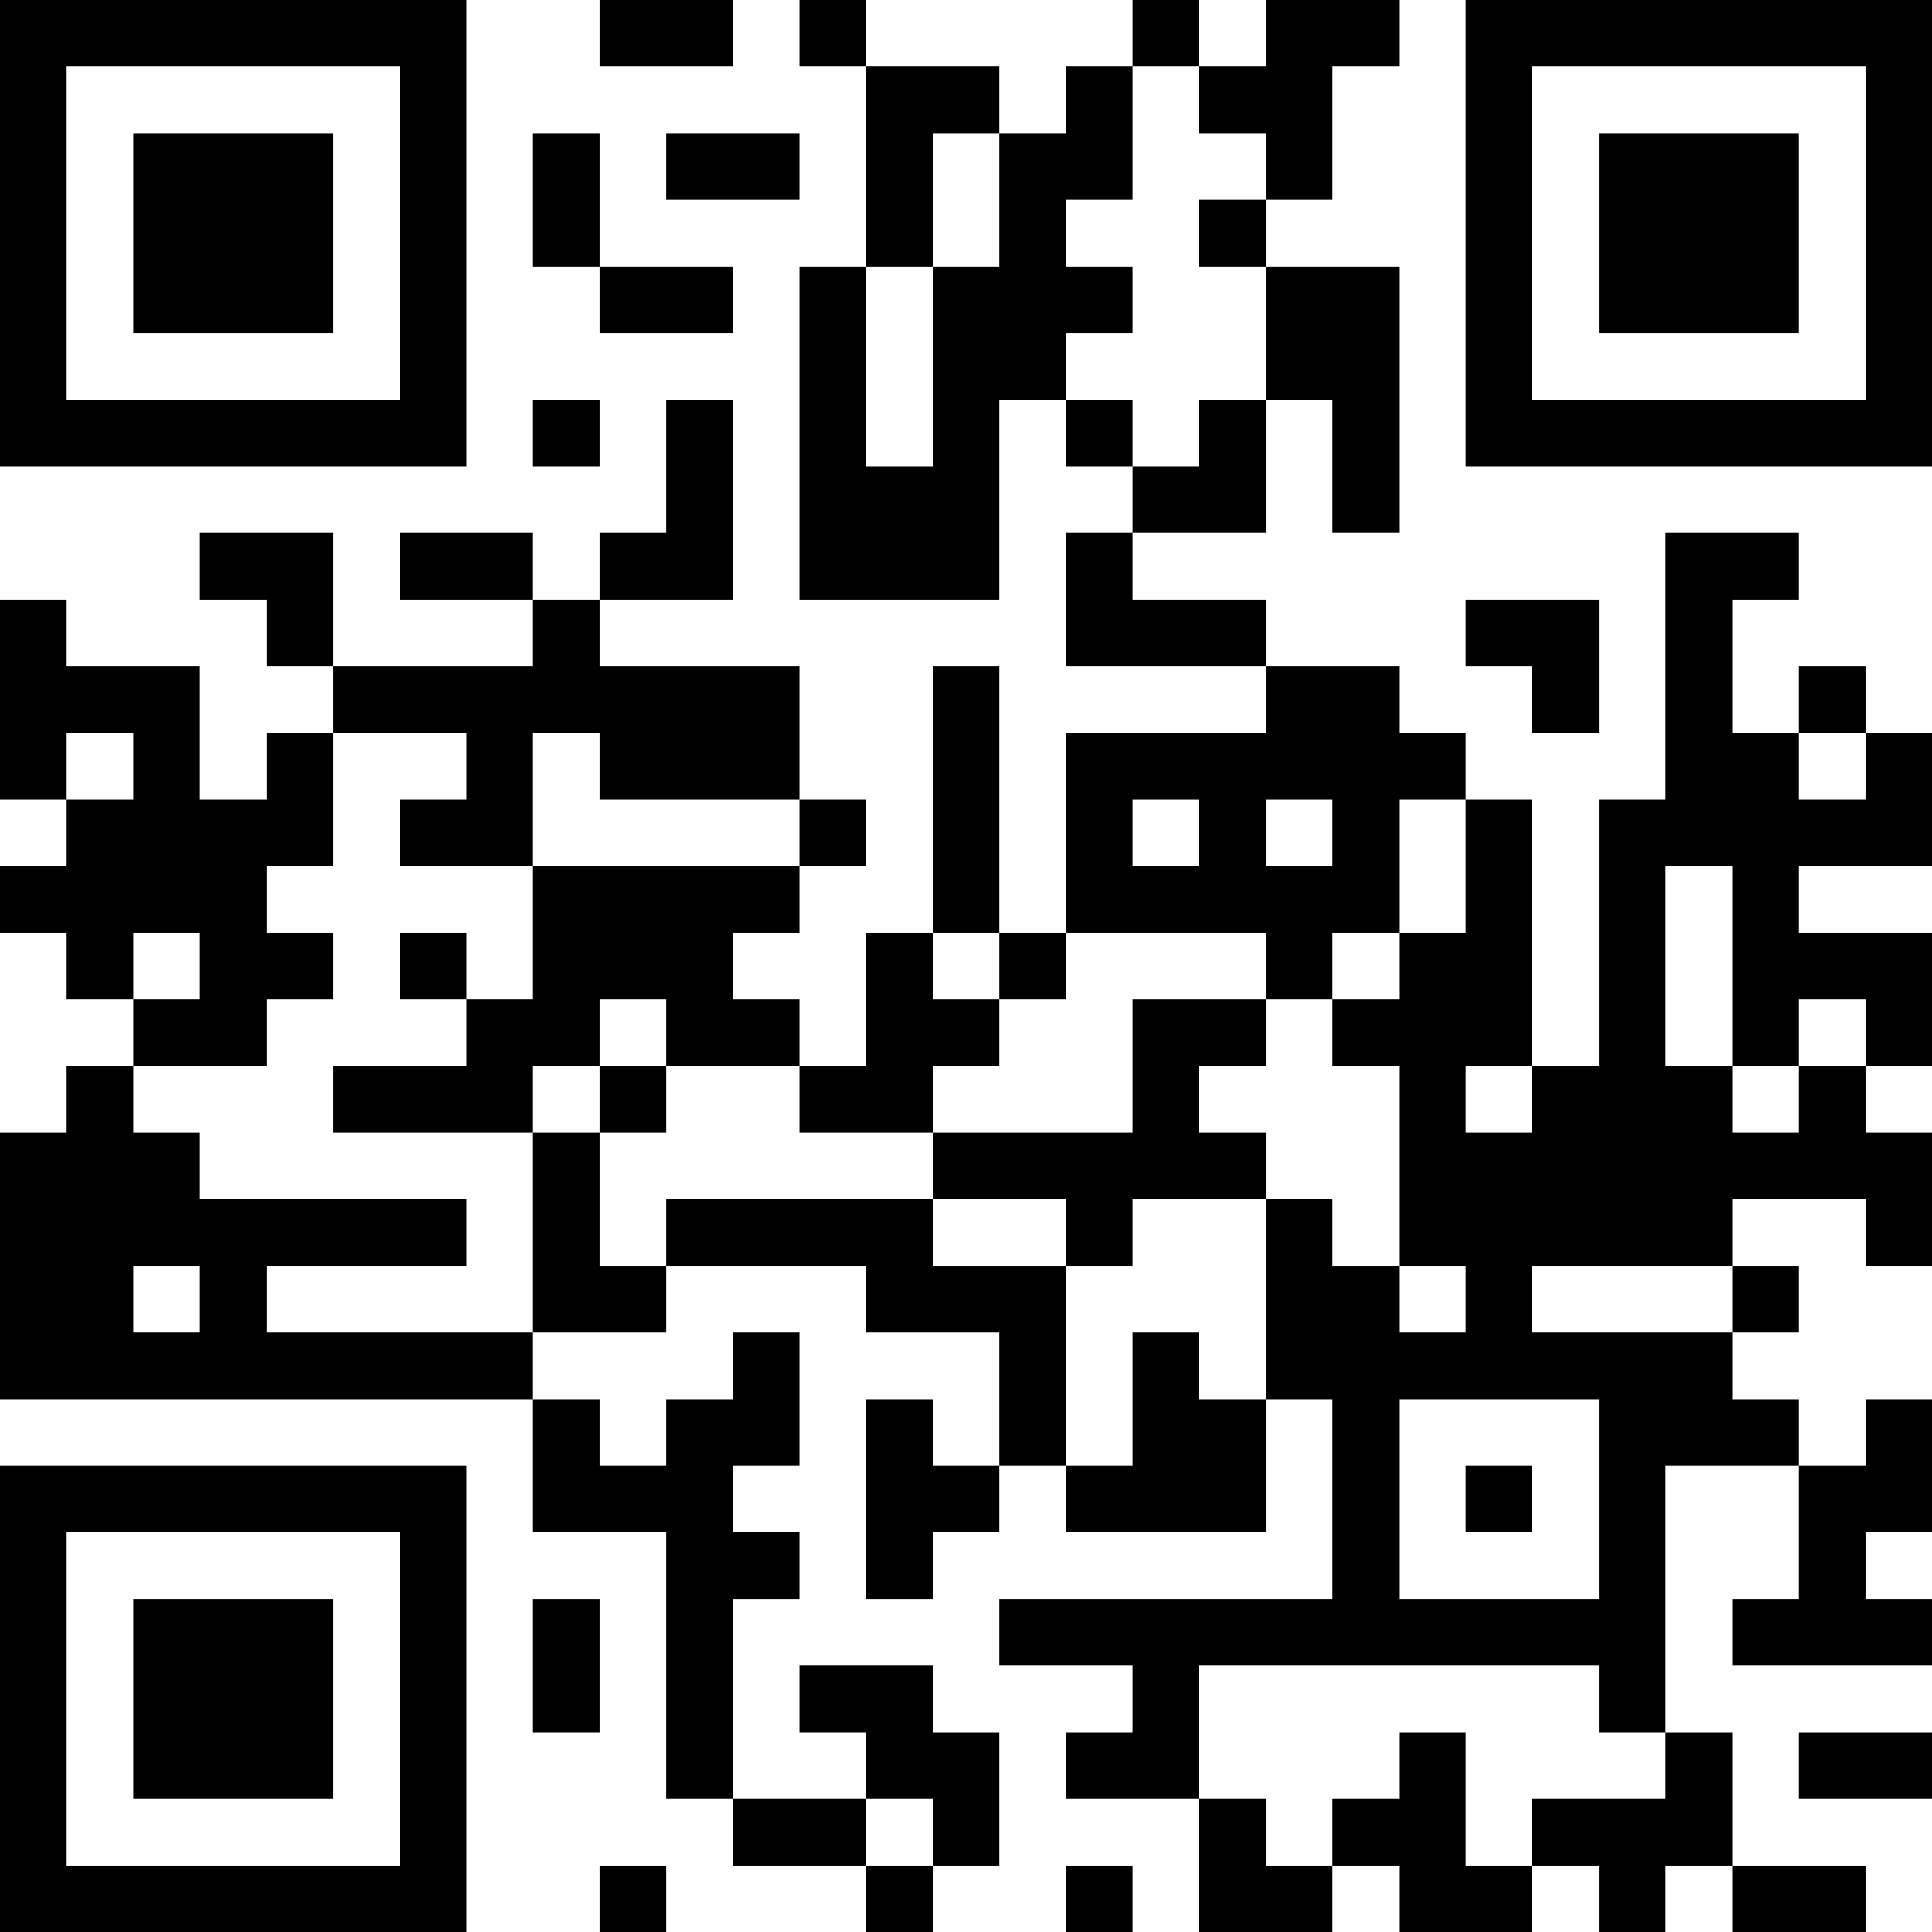 <?xml version="1.0" encoding="UTF-8"?>
<svg xmlns="http://www.w3.org/2000/svg" version="1.1" width="200" height="200" viewBox="0 0 200 200"><rect x="0" y="0" width="200" height="200" fill="#ffffff"/><g transform="scale(6.897)"><g transform="translate(0,0)"><path fill-rule="evenodd" d="M9 0L9 1L11 1L11 0ZM12 0L12 1L13 1L13 4L12 4L12 9L15 9L15 6L16 6L16 7L17 7L17 8L16 8L16 10L19 10L19 11L16 11L16 14L15 14L15 10L14 10L14 14L13 14L13 16L12 16L12 15L11 15L11 14L12 14L12 13L13 13L13 12L12 12L12 10L9 10L9 9L11 9L11 6L10 6L10 8L9 8L9 9L8 9L8 8L6 8L6 9L8 9L8 10L5 10L5 8L3 8L3 9L4 9L4 10L5 10L5 11L4 11L4 12L3 12L3 10L1 10L1 9L0 9L0 12L1 12L1 13L0 13L0 14L1 14L1 15L2 15L2 16L1 16L1 17L0 17L0 21L8 21L8 23L10 23L10 27L11 27L11 28L13 28L13 29L14 29L14 28L15 28L15 26L14 26L14 25L12 25L12 26L13 26L13 27L11 27L11 24L12 24L12 23L11 23L11 22L12 22L12 20L11 20L11 21L10 21L10 22L9 22L9 21L8 21L8 20L10 20L10 19L13 19L13 20L15 20L15 22L14 22L14 21L13 21L13 24L14 24L14 23L15 23L15 22L16 22L16 23L19 23L19 21L20 21L20 24L15 24L15 25L17 25L17 26L16 26L16 27L18 27L18 29L20 29L20 28L21 28L21 29L23 29L23 28L24 28L24 29L25 29L25 28L26 28L26 29L28 29L28 28L26 28L26 26L25 26L25 22L27 22L27 24L26 24L26 25L29 25L29 24L28 24L28 23L29 23L29 21L28 21L28 22L27 22L27 21L26 21L26 20L27 20L27 19L26 19L26 18L28 18L28 19L29 19L29 17L28 17L28 16L29 16L29 14L27 14L27 13L29 13L29 11L28 11L28 10L27 10L27 11L26 11L26 9L27 9L27 8L25 8L25 12L24 12L24 16L23 16L23 12L22 12L22 11L21 11L21 10L19 10L19 9L17 9L17 8L19 8L19 6L20 6L20 8L21 8L21 4L19 4L19 3L20 3L20 1L21 1L21 0L19 0L19 1L18 1L18 0L17 0L17 1L16 1L16 2L15 2L15 1L13 1L13 0ZM17 1L17 3L16 3L16 4L17 4L17 5L16 5L16 6L17 6L17 7L18 7L18 6L19 6L19 4L18 4L18 3L19 3L19 2L18 2L18 1ZM8 2L8 4L9 4L9 5L11 5L11 4L9 4L9 2ZM10 2L10 3L12 3L12 2ZM14 2L14 4L13 4L13 7L14 7L14 4L15 4L15 2ZM8 6L8 7L9 7L9 6ZM22 9L22 10L23 10L23 11L24 11L24 9ZM1 11L1 12L2 12L2 11ZM5 11L5 13L4 13L4 14L5 14L5 15L4 15L4 16L2 16L2 17L3 17L3 18L7 18L7 19L4 19L4 20L8 20L8 17L9 17L9 19L10 19L10 18L14 18L14 19L16 19L16 22L17 22L17 20L18 20L18 21L19 21L19 18L20 18L20 19L21 19L21 20L22 20L22 19L21 19L21 16L20 16L20 15L21 15L21 14L22 14L22 12L21 12L21 14L20 14L20 15L19 15L19 14L16 14L16 15L15 15L15 14L14 14L14 15L15 15L15 16L14 16L14 17L12 17L12 16L10 16L10 15L9 15L9 16L8 16L8 17L5 17L5 16L7 16L7 15L8 15L8 13L12 13L12 12L9 12L9 11L8 11L8 13L6 13L6 12L7 12L7 11ZM27 11L27 12L28 12L28 11ZM17 12L17 13L18 13L18 12ZM19 12L19 13L20 13L20 12ZM25 13L25 16L26 16L26 17L27 17L27 16L28 16L28 15L27 15L27 16L26 16L26 13ZM2 14L2 15L3 15L3 14ZM6 14L6 15L7 15L7 14ZM17 15L17 17L14 17L14 18L16 18L16 19L17 19L17 18L19 18L19 17L18 17L18 16L19 16L19 15ZM9 16L9 17L10 17L10 16ZM22 16L22 17L23 17L23 16ZM2 19L2 20L3 20L3 19ZM23 19L23 20L26 20L26 19ZM21 21L21 24L24 24L24 21ZM22 22L22 23L23 23L23 22ZM8 24L8 26L9 26L9 24ZM18 25L18 27L19 27L19 28L20 28L20 27L21 27L21 26L22 26L22 28L23 28L23 27L25 27L25 26L24 26L24 25ZM27 26L27 27L29 27L29 26ZM13 27L13 28L14 28L14 27ZM9 28L9 29L10 29L10 28ZM16 28L16 29L17 29L17 28ZM0 0L0 7L7 7L7 0ZM1 1L1 6L6 6L6 1ZM2 2L2 5L5 5L5 2ZM22 0L22 7L29 7L29 0ZM23 1L23 6L28 6L28 1ZM24 2L24 5L27 5L27 2ZM0 22L0 29L7 29L7 22ZM1 23L1 28L6 28L6 23ZM2 24L2 27L5 27L5 24Z" fill="#000000"/></g></g></svg>
